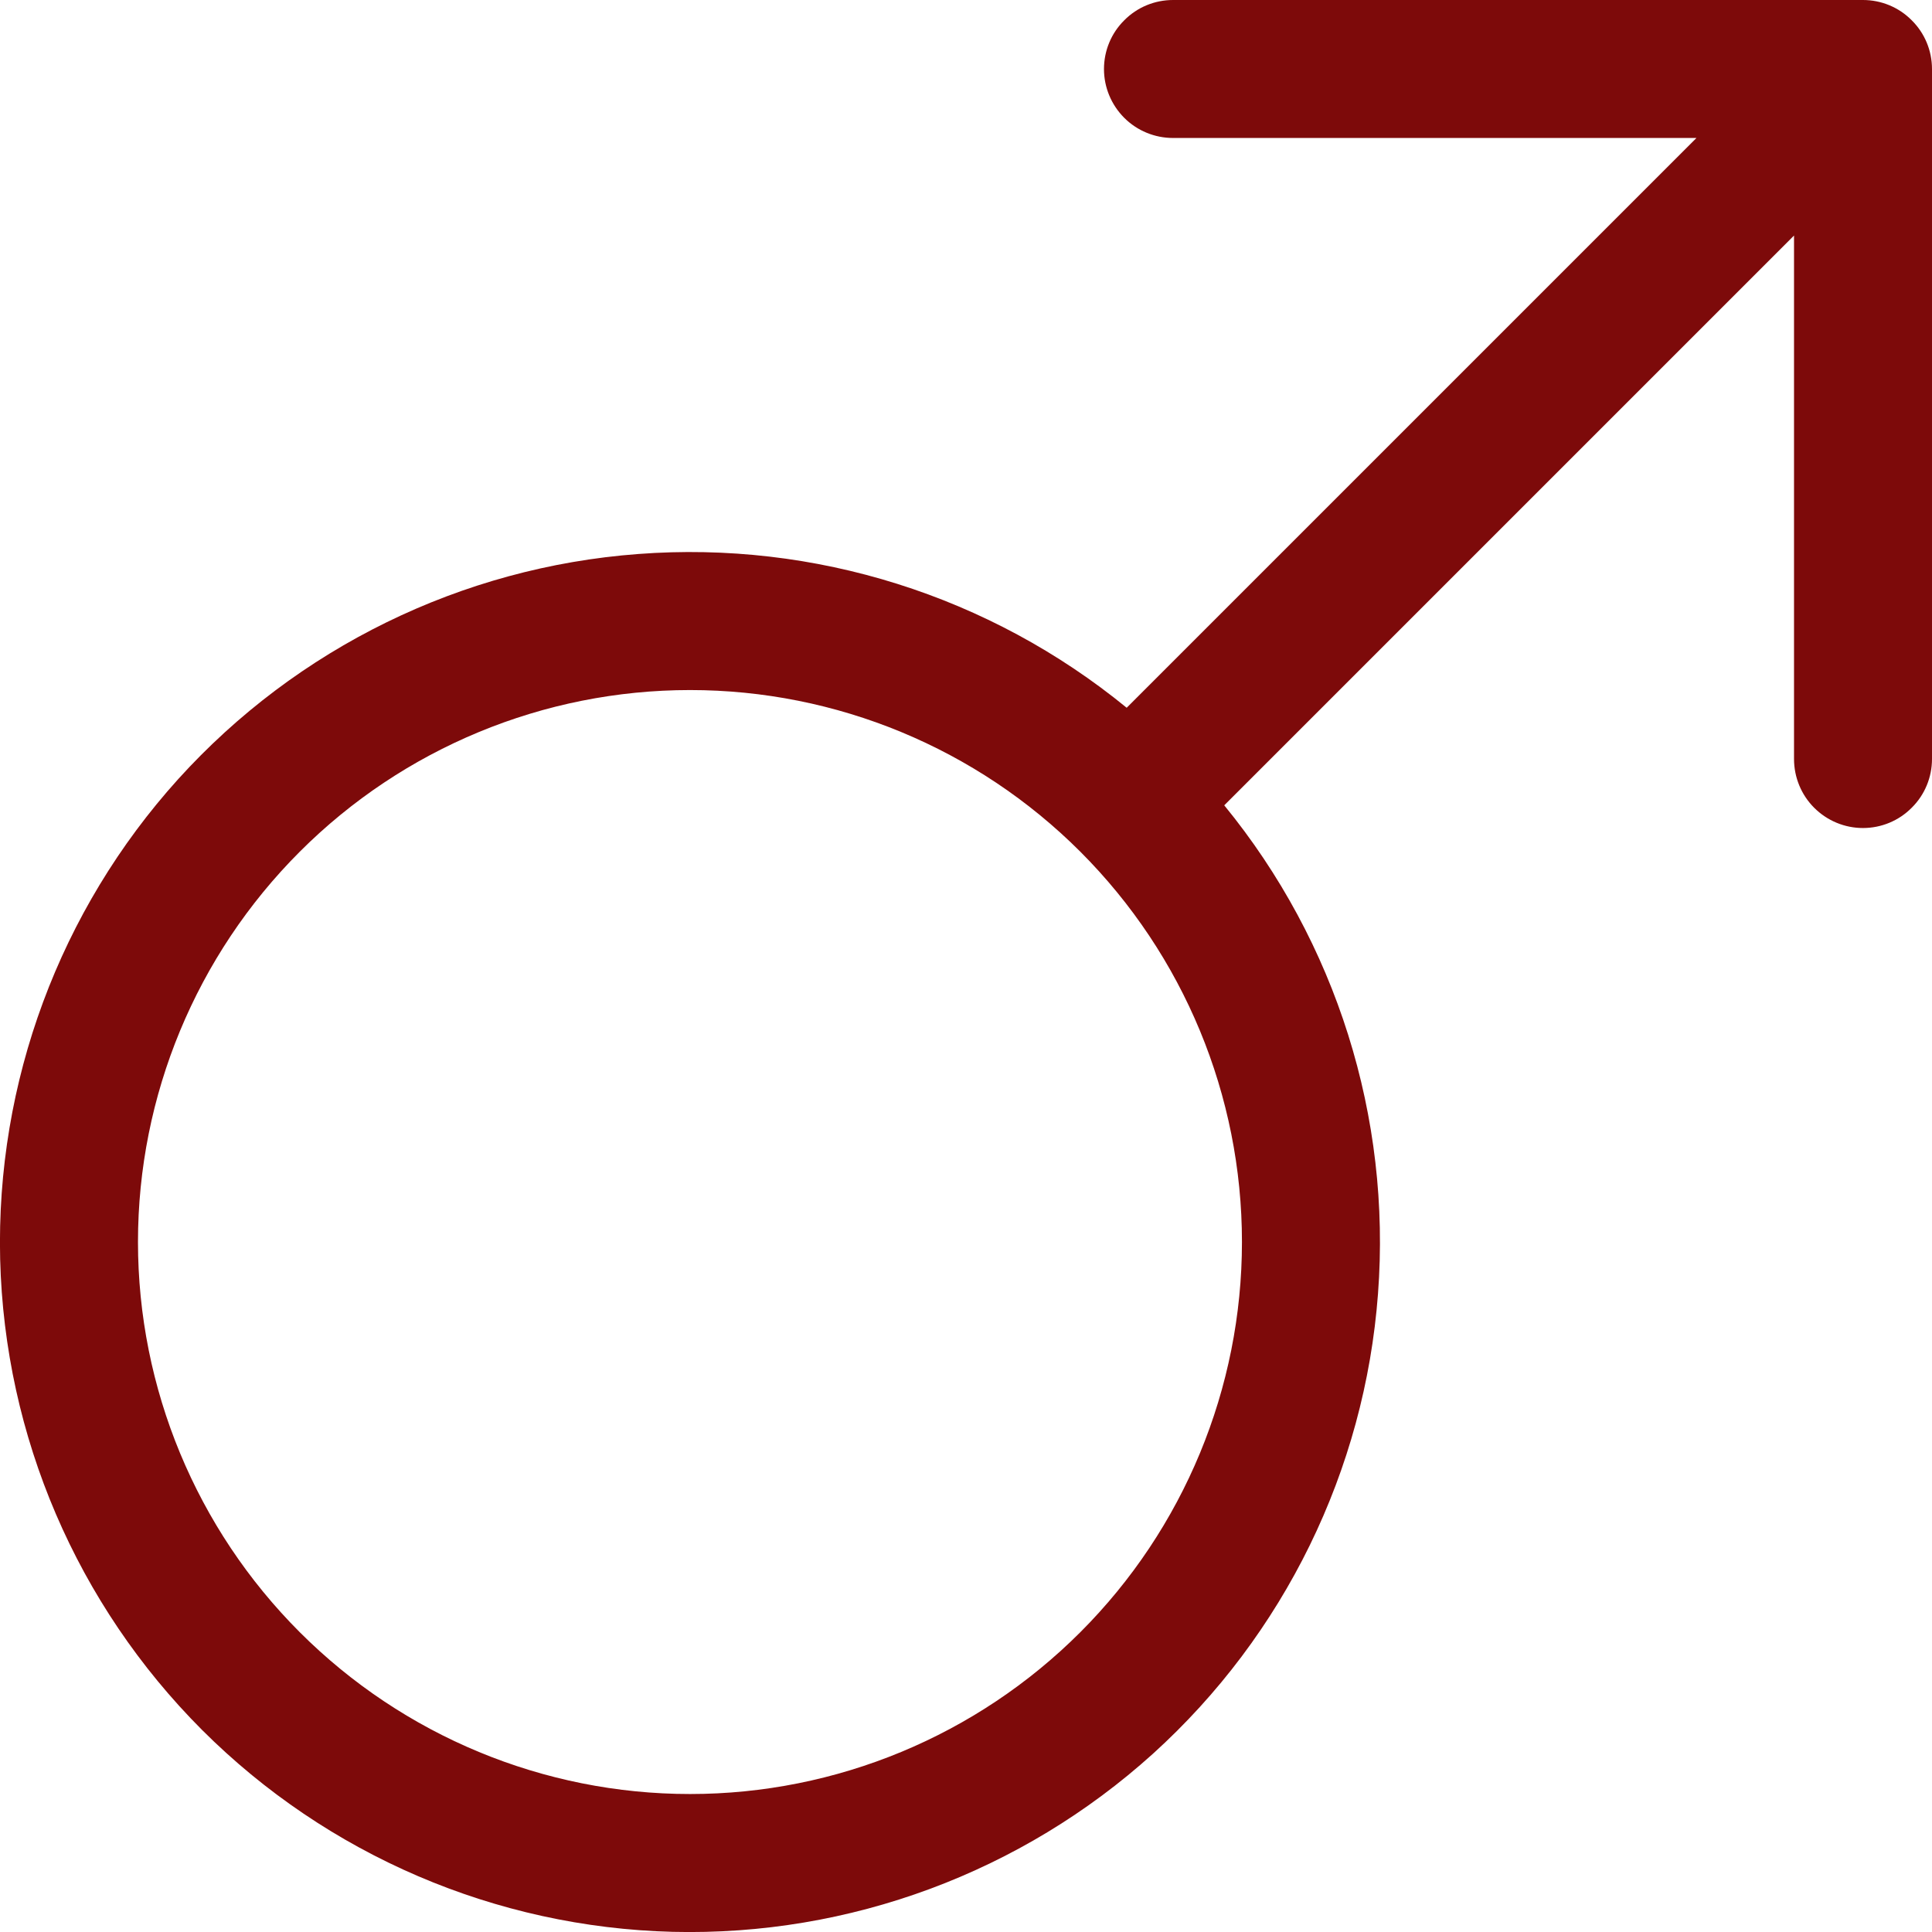 <svg width="12" height="12" viewBox="0 0 12 12" fill="none" xmlns="http://www.w3.org/2000/svg">
<path fill-rule="evenodd" clip-rule="evenodd" d="M7.286 0.857C7.172 0.857 7.063 0.812 6.983 0.732C6.902 0.651 6.857 0.542 6.857 0.429C6.857 0.315 6.902 0.206 6.983 0.126C7.063 0.045 7.172 0 7.286 0H11.571C11.685 0 11.794 0.045 11.874 0.126C11.955 0.206 12 0.315 12 0.429V4.714C12 4.828 11.955 4.937 11.874 5.017C11.794 5.098 11.685 5.143 11.571 5.143C11.458 5.143 11.349 5.098 11.268 5.017C11.188 4.937 11.143 4.828 11.143 4.714V1.463L7.604 5.002C8.3 5.853 8.642 6.94 8.559 8.036C8.477 9.132 7.976 10.155 7.161 10.893C6.345 11.63 5.277 12.026 4.178 11.999C3.079 11.971 2.033 11.522 1.255 10.745C0.478 9.967 0.029 8.921 0.001 7.822C-0.026 6.723 0.37 5.655 1.107 4.839C1.845 4.024 2.868 3.523 3.964 3.441C5.06 3.358 6.147 3.7 6.998 4.396L10.537 0.857H7.286ZM4.286 4.286C3.377 4.286 2.505 4.647 1.862 5.29C1.219 5.933 0.857 6.805 0.857 7.714C0.857 8.623 1.219 9.495 1.862 10.138C2.505 10.781 3.377 11.143 4.286 11.143C5.195 11.143 6.067 10.781 6.71 10.138C7.353 9.495 7.714 8.623 7.714 7.714C7.714 6.805 7.353 5.933 6.71 5.29C6.067 4.647 5.195 4.286 4.286 4.286Z" fill="#7D0A0A"/>
</svg>
